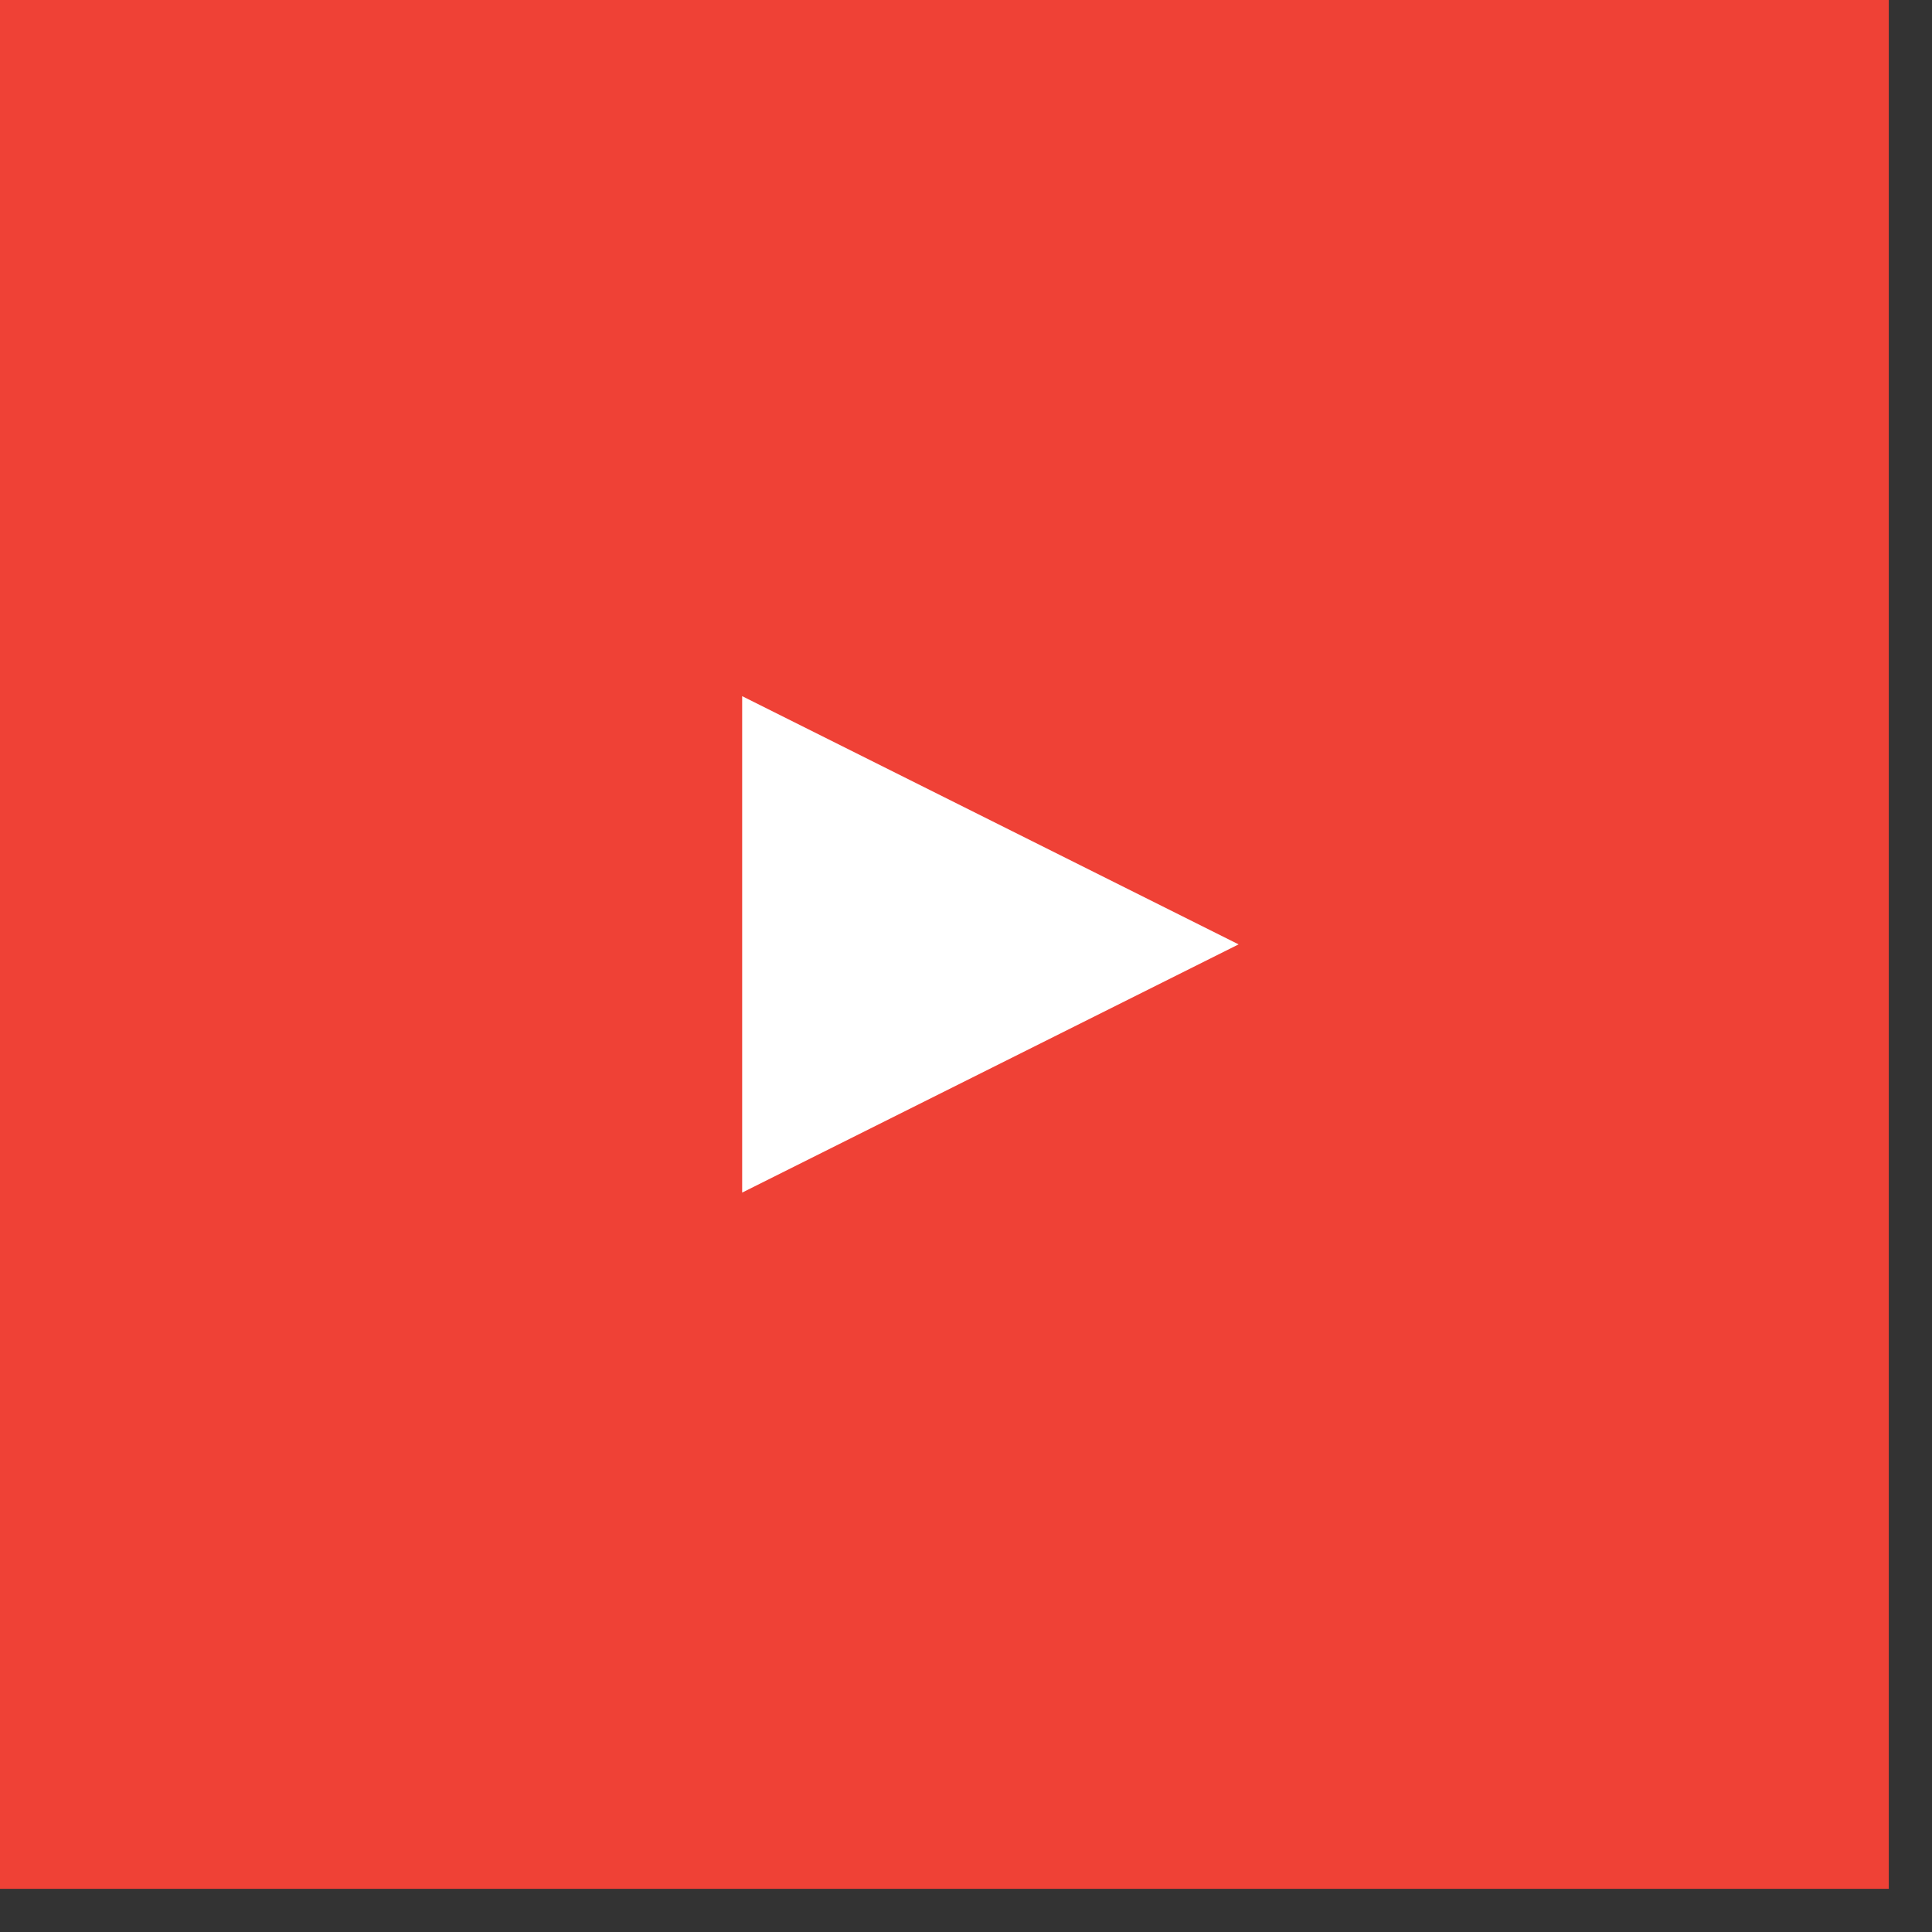 <svg width="42" height="42" viewBox="0 0 42 42" fill="none" xmlns="http://www.w3.org/2000/svg">
<rect x="0" y="0" width="42" height="42" fill="#333333" stroke="none"/>
<g clip-path="url(#clip0)">
<path d="M41.061 0H0V41.061H41.061V0Z" fill="#EF4136"/>
<path d="M16.134 25.926V15.134L26.926 20.53L16.134 25.926Z" fill="white"/>
</g>
<defs>
<clipPath id="clip0">
<rect width="41.061" height="41.061" fill="white"/>
</clipPath>
</defs>
</svg>
